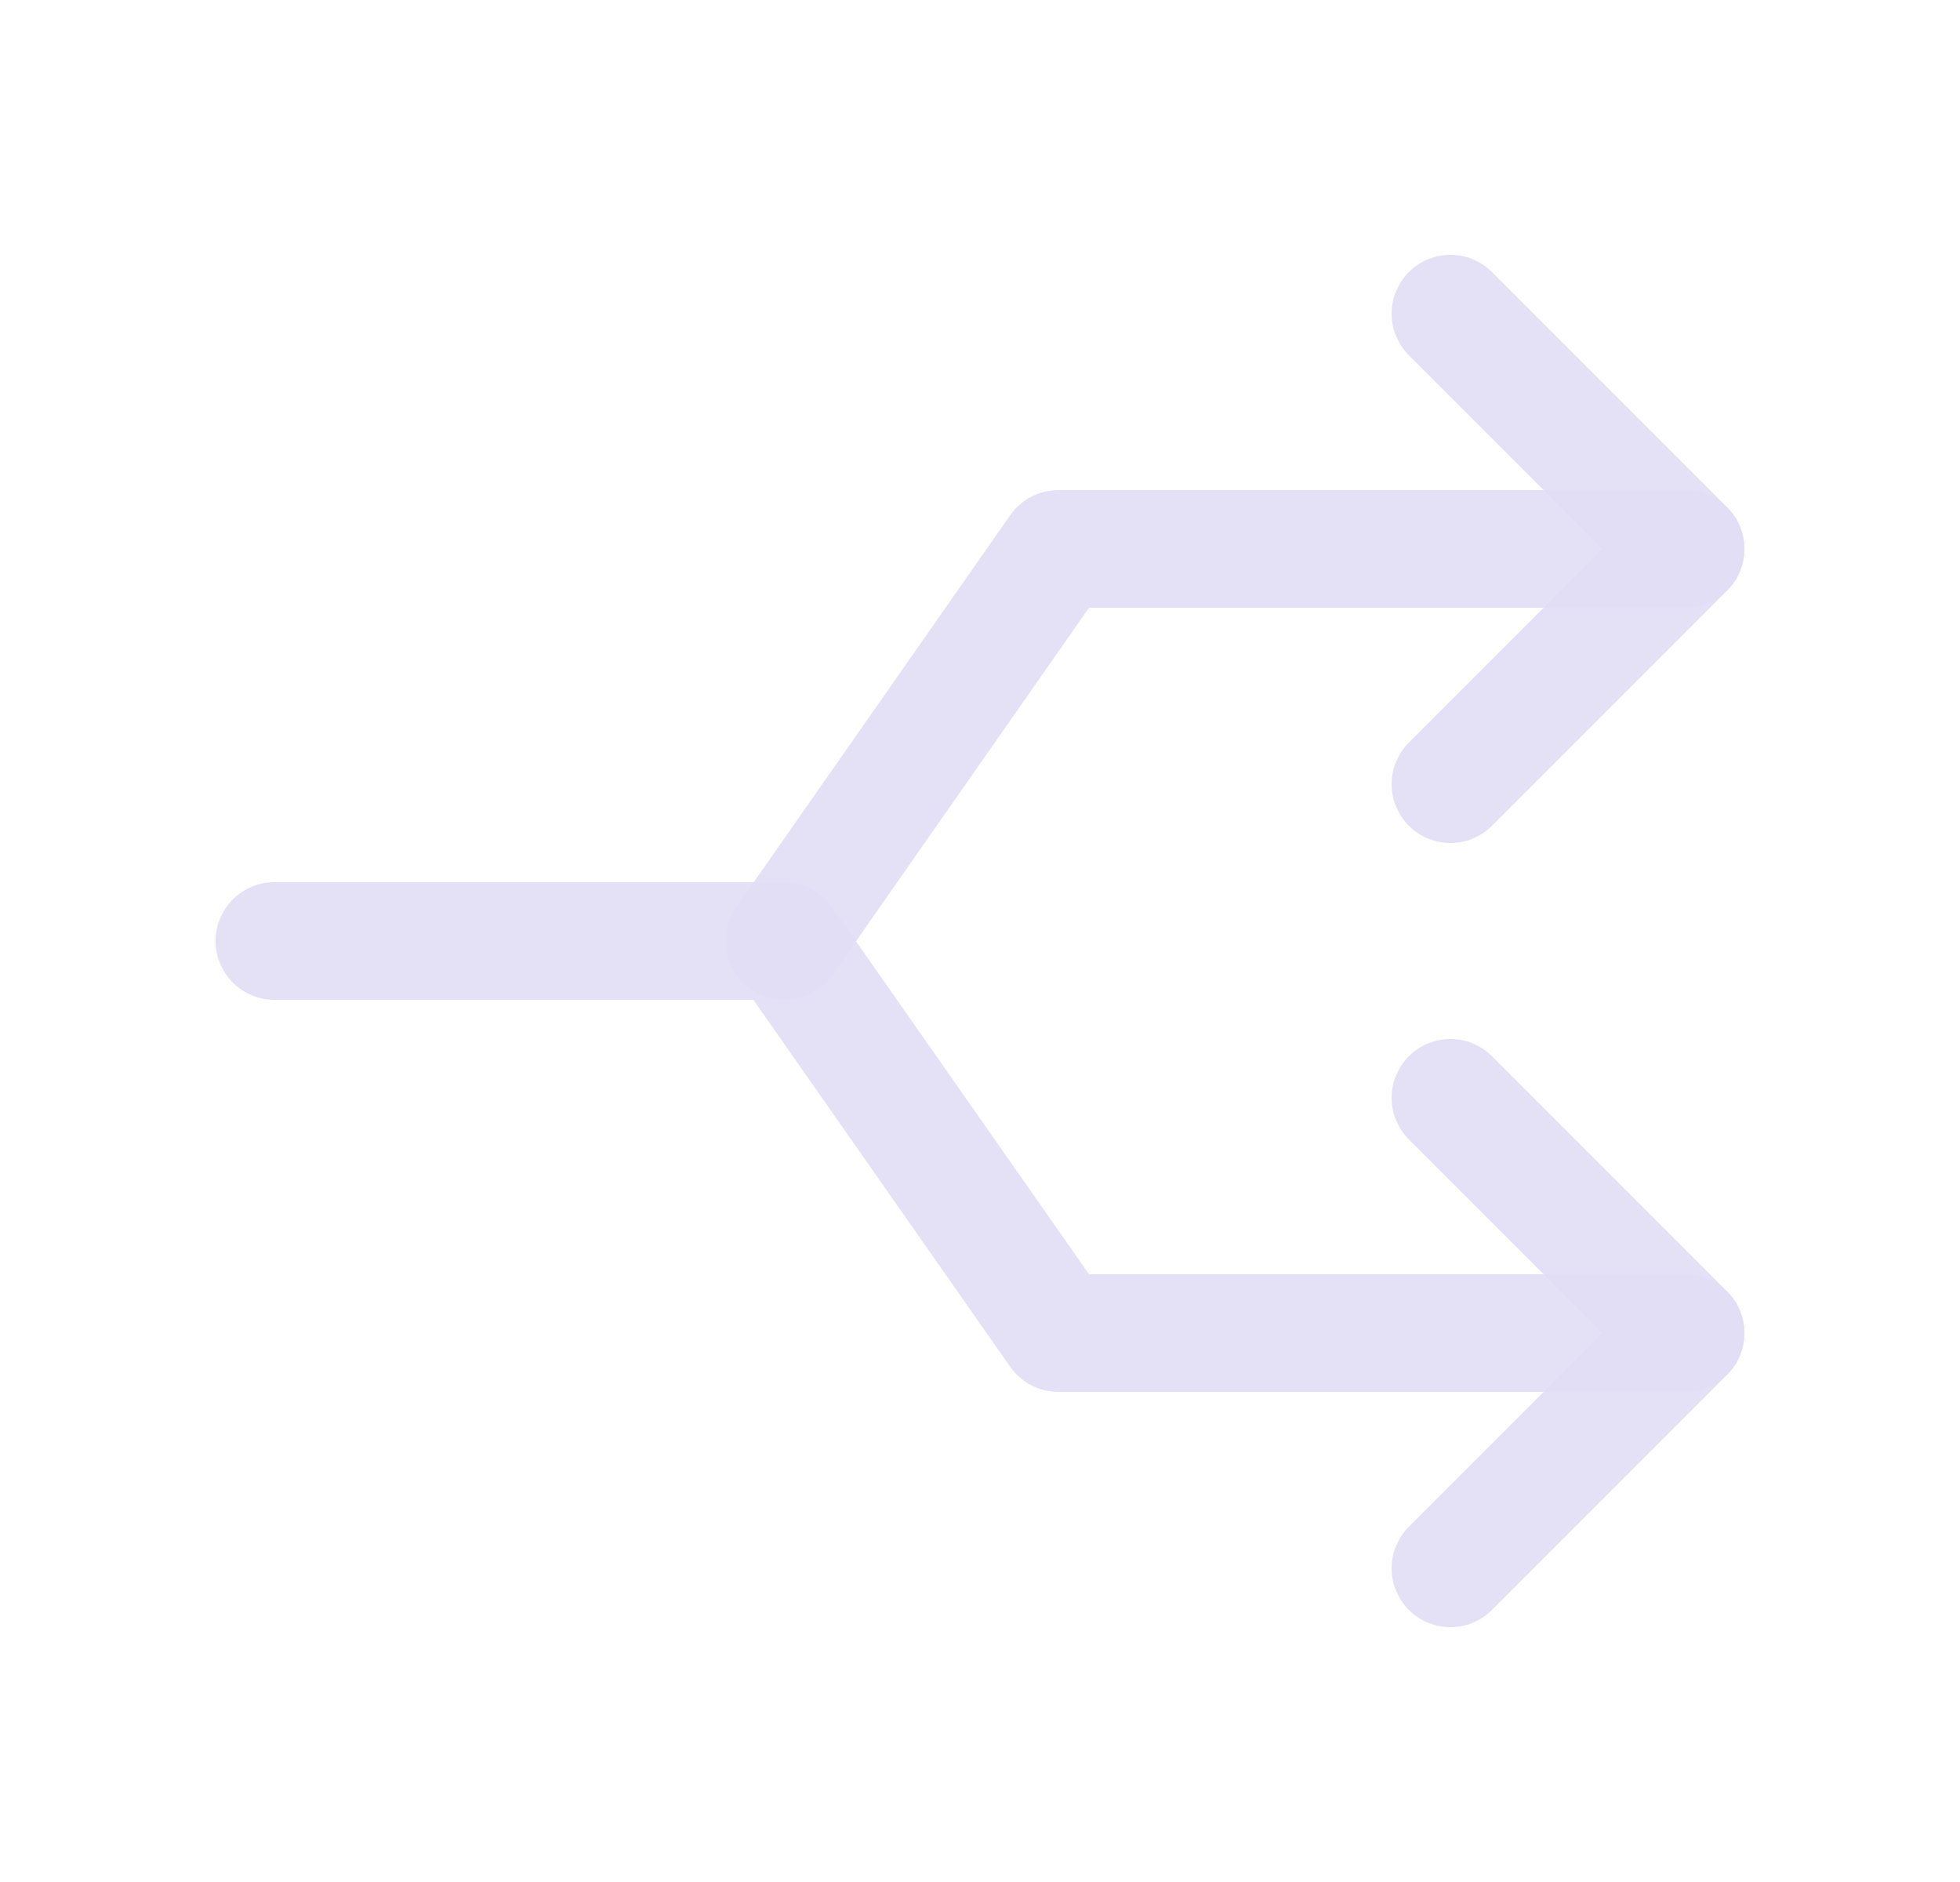 <svg width="25" height="24" viewBox="0 0 25 24" fill="none" xmlns="http://www.w3.org/2000/svg">
<path d="M21.5 17H13.5L10 12H3.5" stroke="#E1DEF5" stroke-opacity="0.9" stroke-width="1.5" stroke-linecap="round" stroke-linejoin="round"/>
<path d="M21.5 7H13.5L10.005 12" stroke="#E1DEF5" stroke-opacity="0.9" stroke-width="1.5" stroke-linecap="round" stroke-linejoin="round"/>
<path d="M18.5 10L21.5 7L18.5 4" stroke="#E1DEF5" stroke-opacity="0.9" stroke-width="1.5" stroke-linecap="round" stroke-linejoin="round"/>
<path d="M18.5 20L21.5 17L18.5 14" stroke="#E1DEF5" stroke-opacity="0.9" stroke-width="1.5" stroke-linecap="round" stroke-linejoin="round"/>
</svg>
